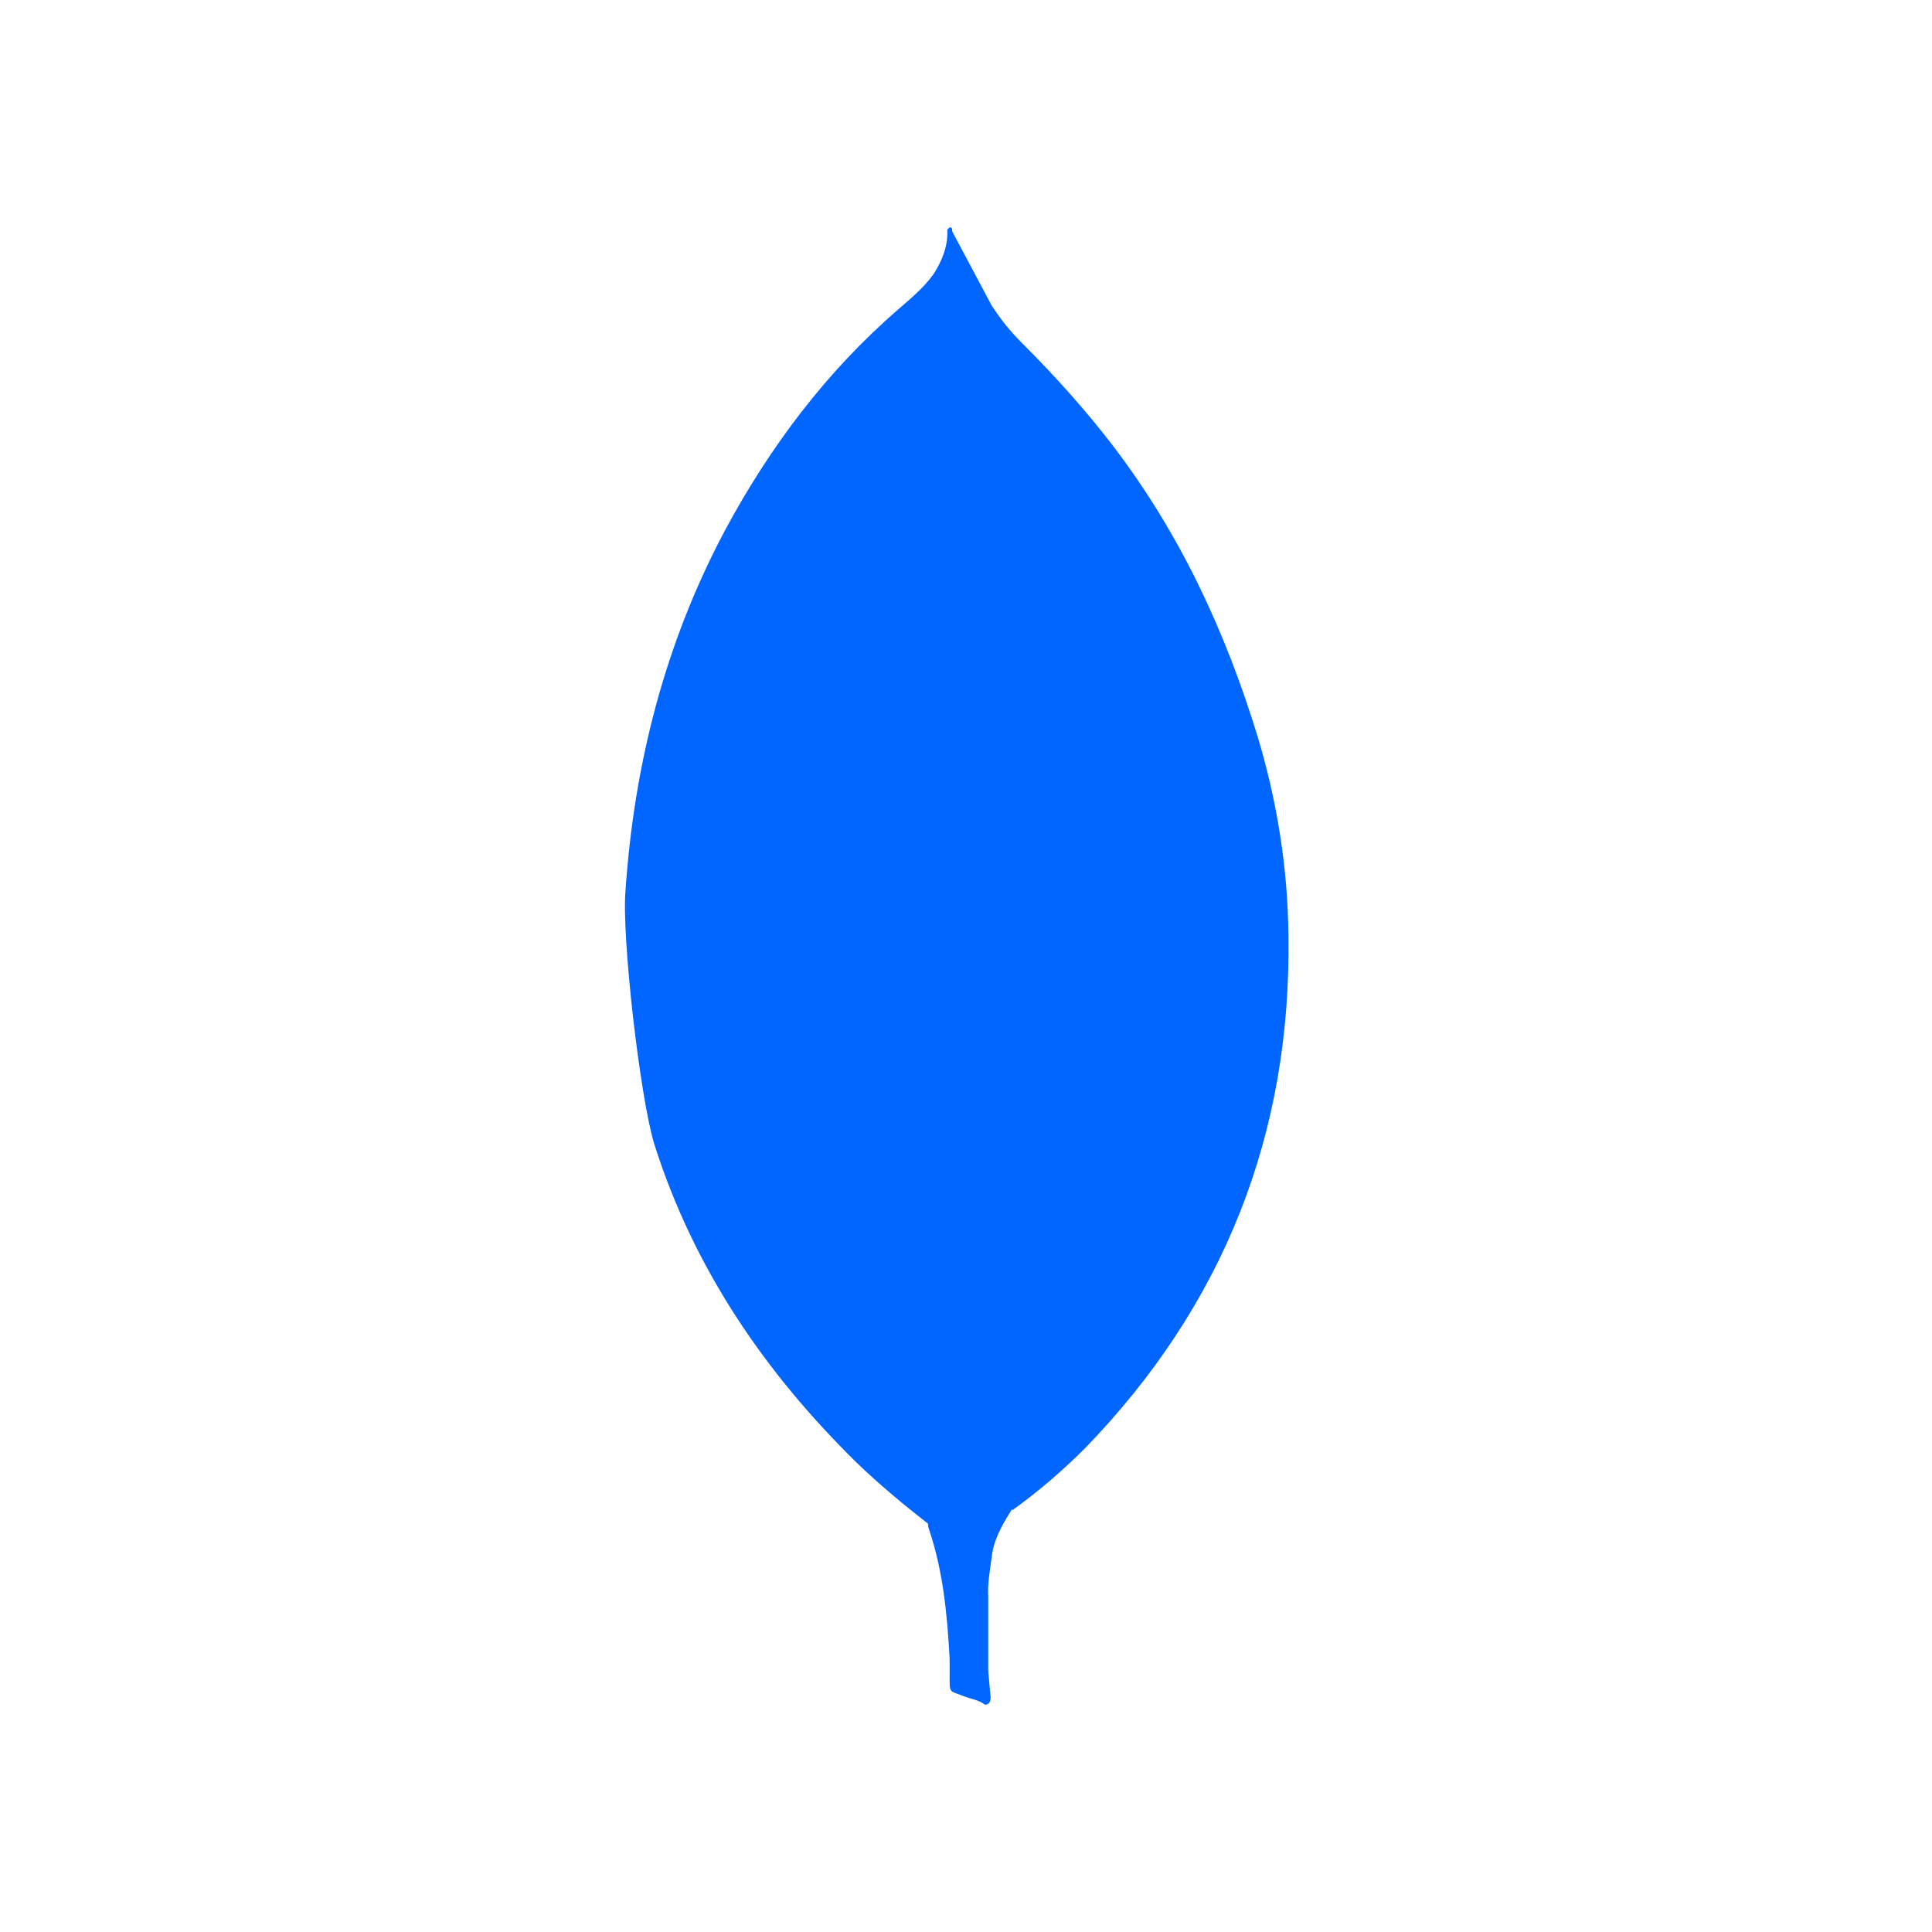 <svg width="34" height="34" viewBox="0 0 34 34" fill="none" xmlns="http://www.w3.org/2000/svg">
<path d="M16.756 4.07L17.45 5.374C17.606 5.614 17.775 5.827 17.974 6.025C18.555 6.606 19.106 7.215 19.602 7.866C20.777 9.41 21.57 11.124 22.137 12.978C22.476 14.111 22.661 15.272 22.674 16.447C22.731 19.959 21.527 22.975 19.1 25.481C18.703 25.878 18.279 26.245 17.824 26.571C17.584 26.571 17.47 26.387 17.371 26.217C17.187 25.906 17.074 25.551 17.017 25.198C16.931 24.773 16.875 24.348 16.903 23.909V23.711C16.884 23.669 16.672 4.17 16.756 4.071V4.071L16.756 4.07Z" fill="#0066FF"/>
<path d="M16.756 4.028C16.727 3.971 16.699 4.014 16.671 4.042C16.684 4.326 16.585 4.58 16.43 4.822C16.259 5.062 16.034 5.247 15.807 5.445C14.548 6.535 13.556 7.852 12.763 9.325C11.707 11.307 11.162 13.432 11.008 15.668C10.937 16.475 11.263 19.322 11.517 20.143C12.211 22.324 13.457 24.151 15.072 25.737C15.468 26.119 15.892 26.473 16.331 26.813C16.459 26.813 16.472 26.7 16.501 26.615C16.557 26.434 16.6 26.249 16.629 26.062L16.913 23.939L16.756 4.028H16.756Z" fill="#0066FF"/>
<path d="M17.449 27.434C17.477 27.109 17.633 26.84 17.803 26.571C17.633 26.5 17.506 26.359 17.407 26.203C17.321 26.061 17.251 25.891 17.195 25.735C16.997 25.141 16.955 24.517 16.898 23.909V23.541C16.828 23.598 16.813 24.079 16.813 24.15C16.773 24.791 16.685 25.433 16.558 26.062C16.515 26.317 16.487 26.572 16.33 26.798C16.33 26.827 16.33 26.855 16.344 26.898C16.599 27.648 16.669 28.413 16.712 29.192V29.476C16.712 29.816 16.698 29.744 16.98 29.858C17.094 29.9 17.221 29.915 17.334 30C17.42 30 17.433 29.929 17.433 29.872L17.391 29.405V28.102C17.377 27.874 17.42 27.648 17.448 27.435L17.449 27.434Z" fill="#0066FF"/>
</svg>
